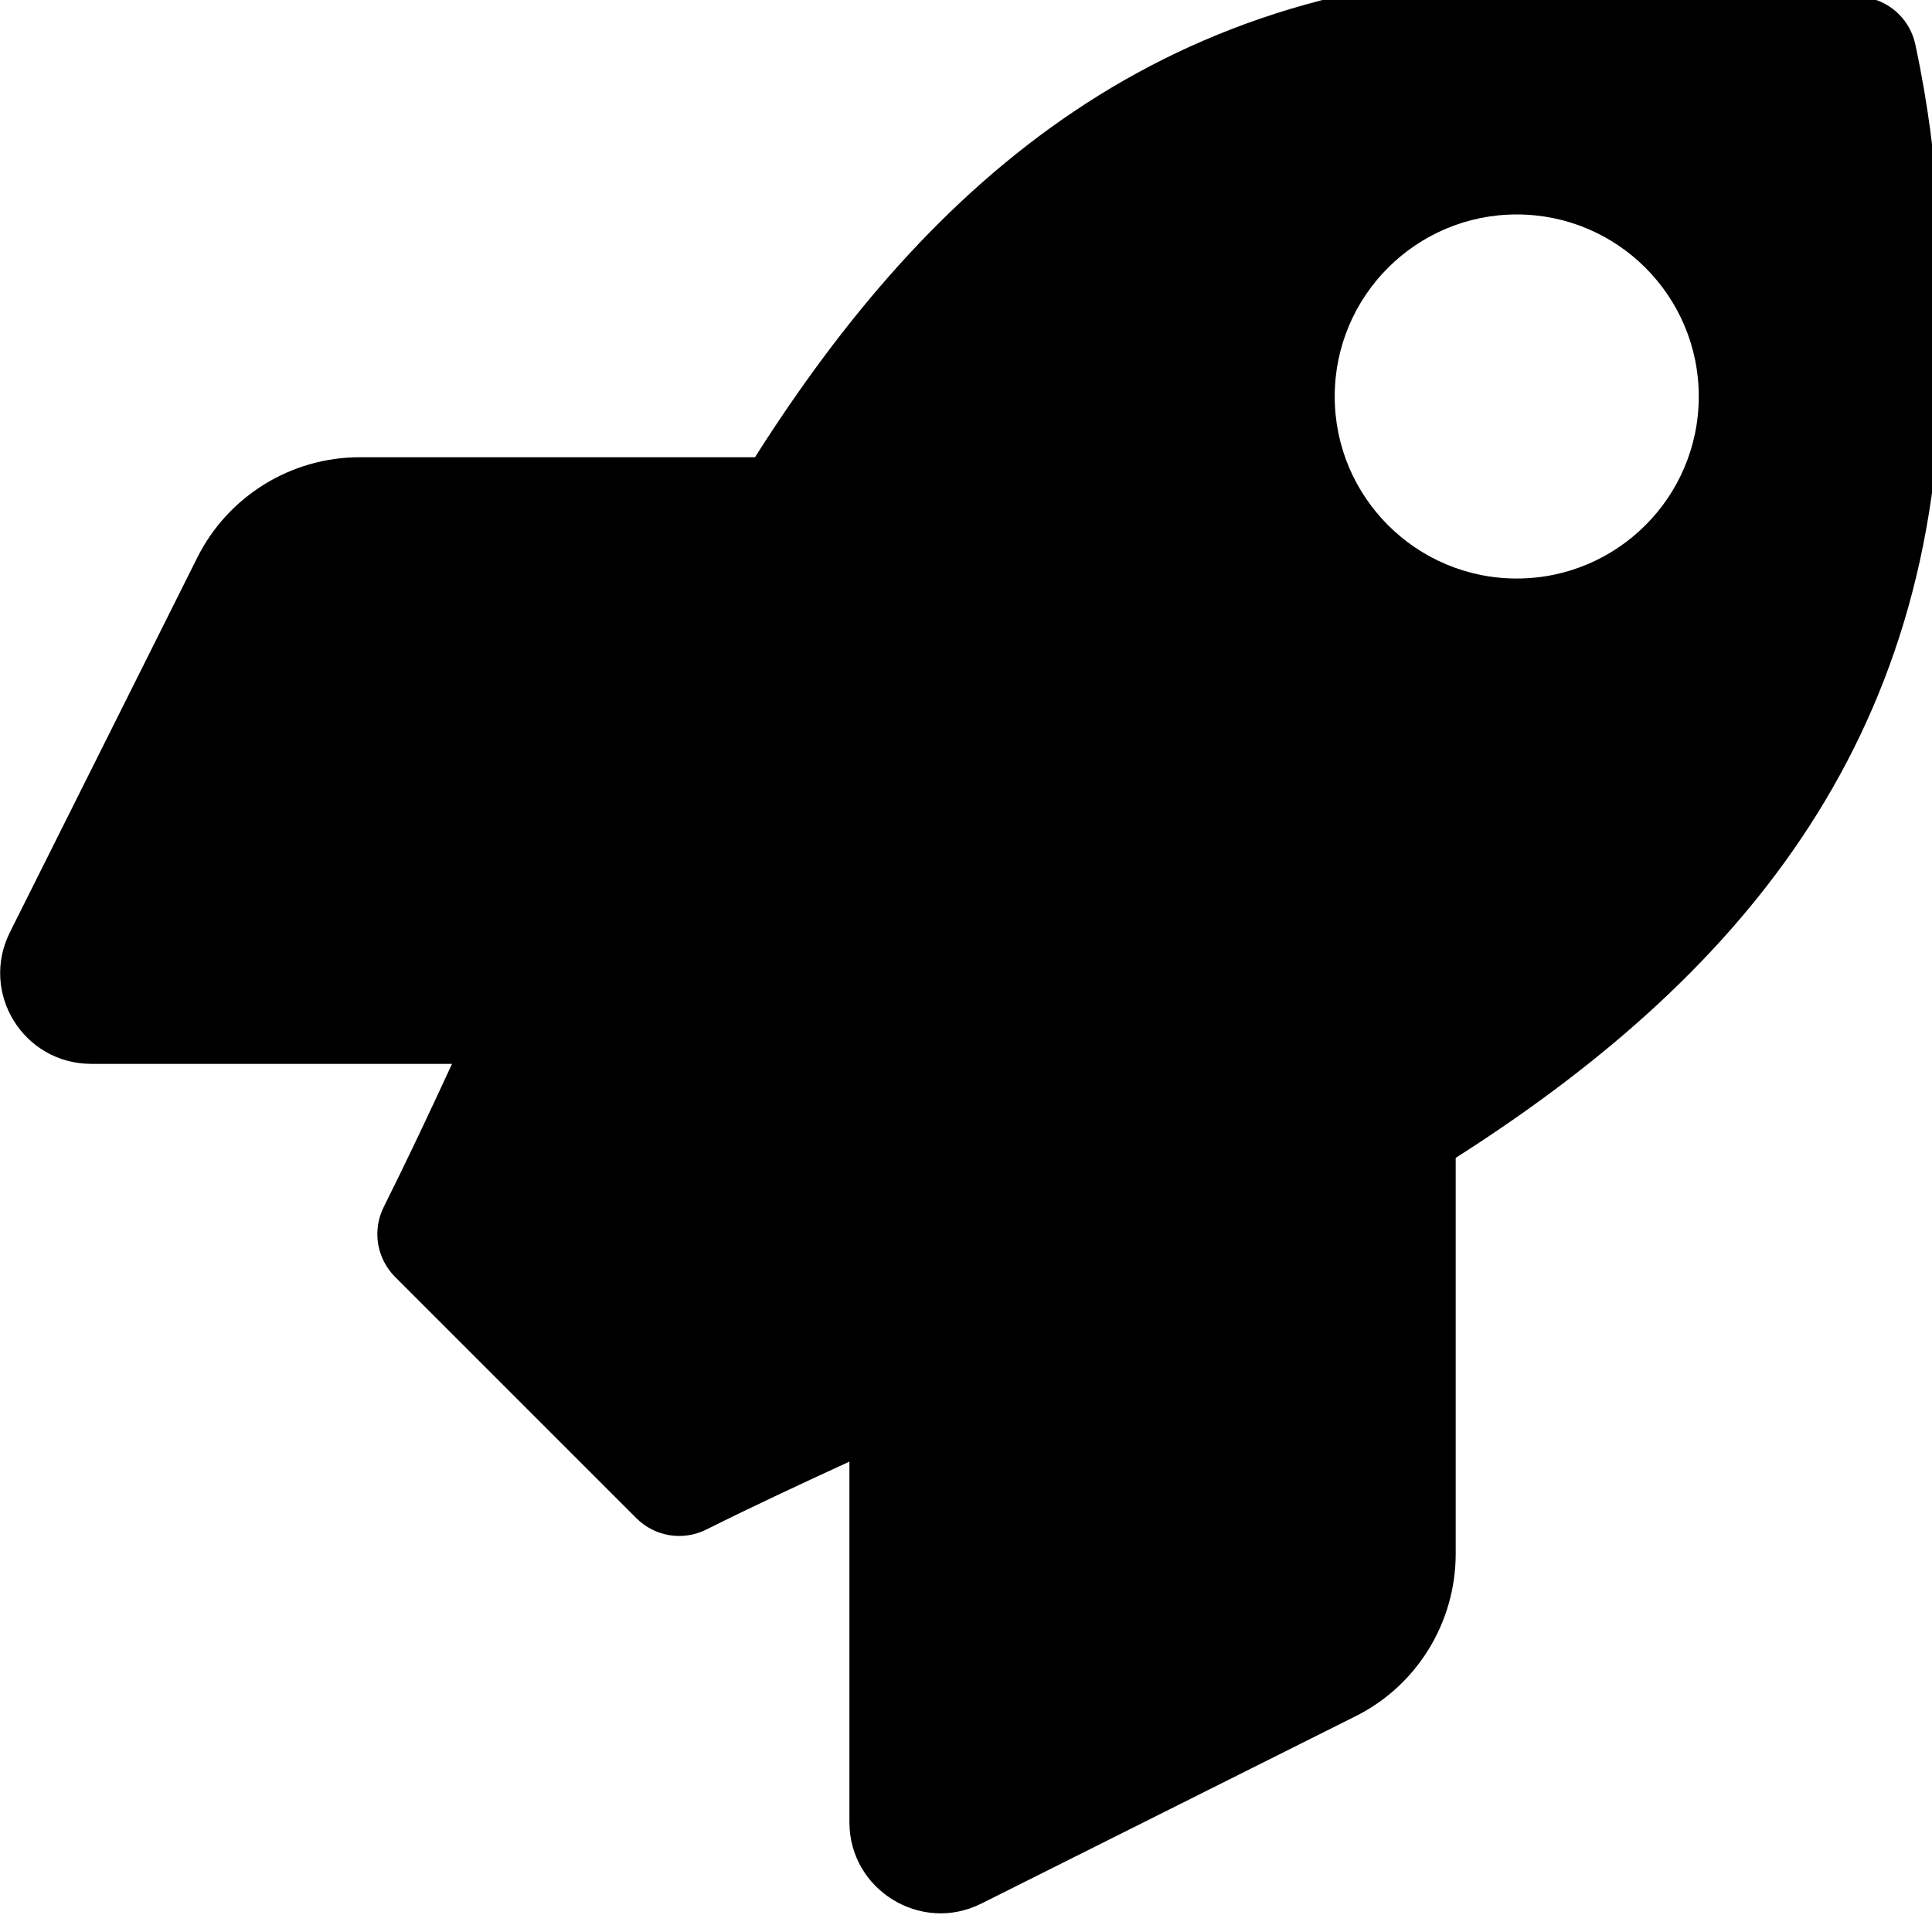 <!-- Generated by IcoMoon.io -->
<svg version="1.1" xmlns="http://www.w3.org/2000/svg" width="32" height="32" viewBox="0 0 32 32">
<title>rocket</title>
<path d="M31.723 0.733c-0.082-0.383-0.383-0.685-0.766-0.766-2.022-0.433-3.605-0.433-5.181-0.433-6.482 0-10.369 3.467-13.271 8.039h-6.544c-1.143 0-2.186 0.647-2.694 1.664l-3.103 6.205c-0.502 1.005 0.226 2.179 1.35 2.179h5.973c-0.371 0.804-0.747 1.602-1.13 2.368-0.195 0.389-0.119 0.854 0.188 1.162l3.994 3.994c0.308 0.308 0.773 0.383 1.162 0.188 0.766-0.383 1.564-0.754 2.368-1.124v5.973c0 1.118 1.181 1.847 2.179 1.35l6.199-3.103c1.024-0.509 1.664-1.558 1.664-2.694v-6.557c4.56-2.908 8.039-6.808 8.039-13.258 0.006-1.583 0.006-3.165-0.427-5.188zM25.122 9.582c-1.664 0-3.015-1.35-3.015-3.015s1.35-3.015 3.015-3.015 3.015 1.35 3.015 3.015-1.35 3.015-3.015 3.015z"></path>
</svg>
